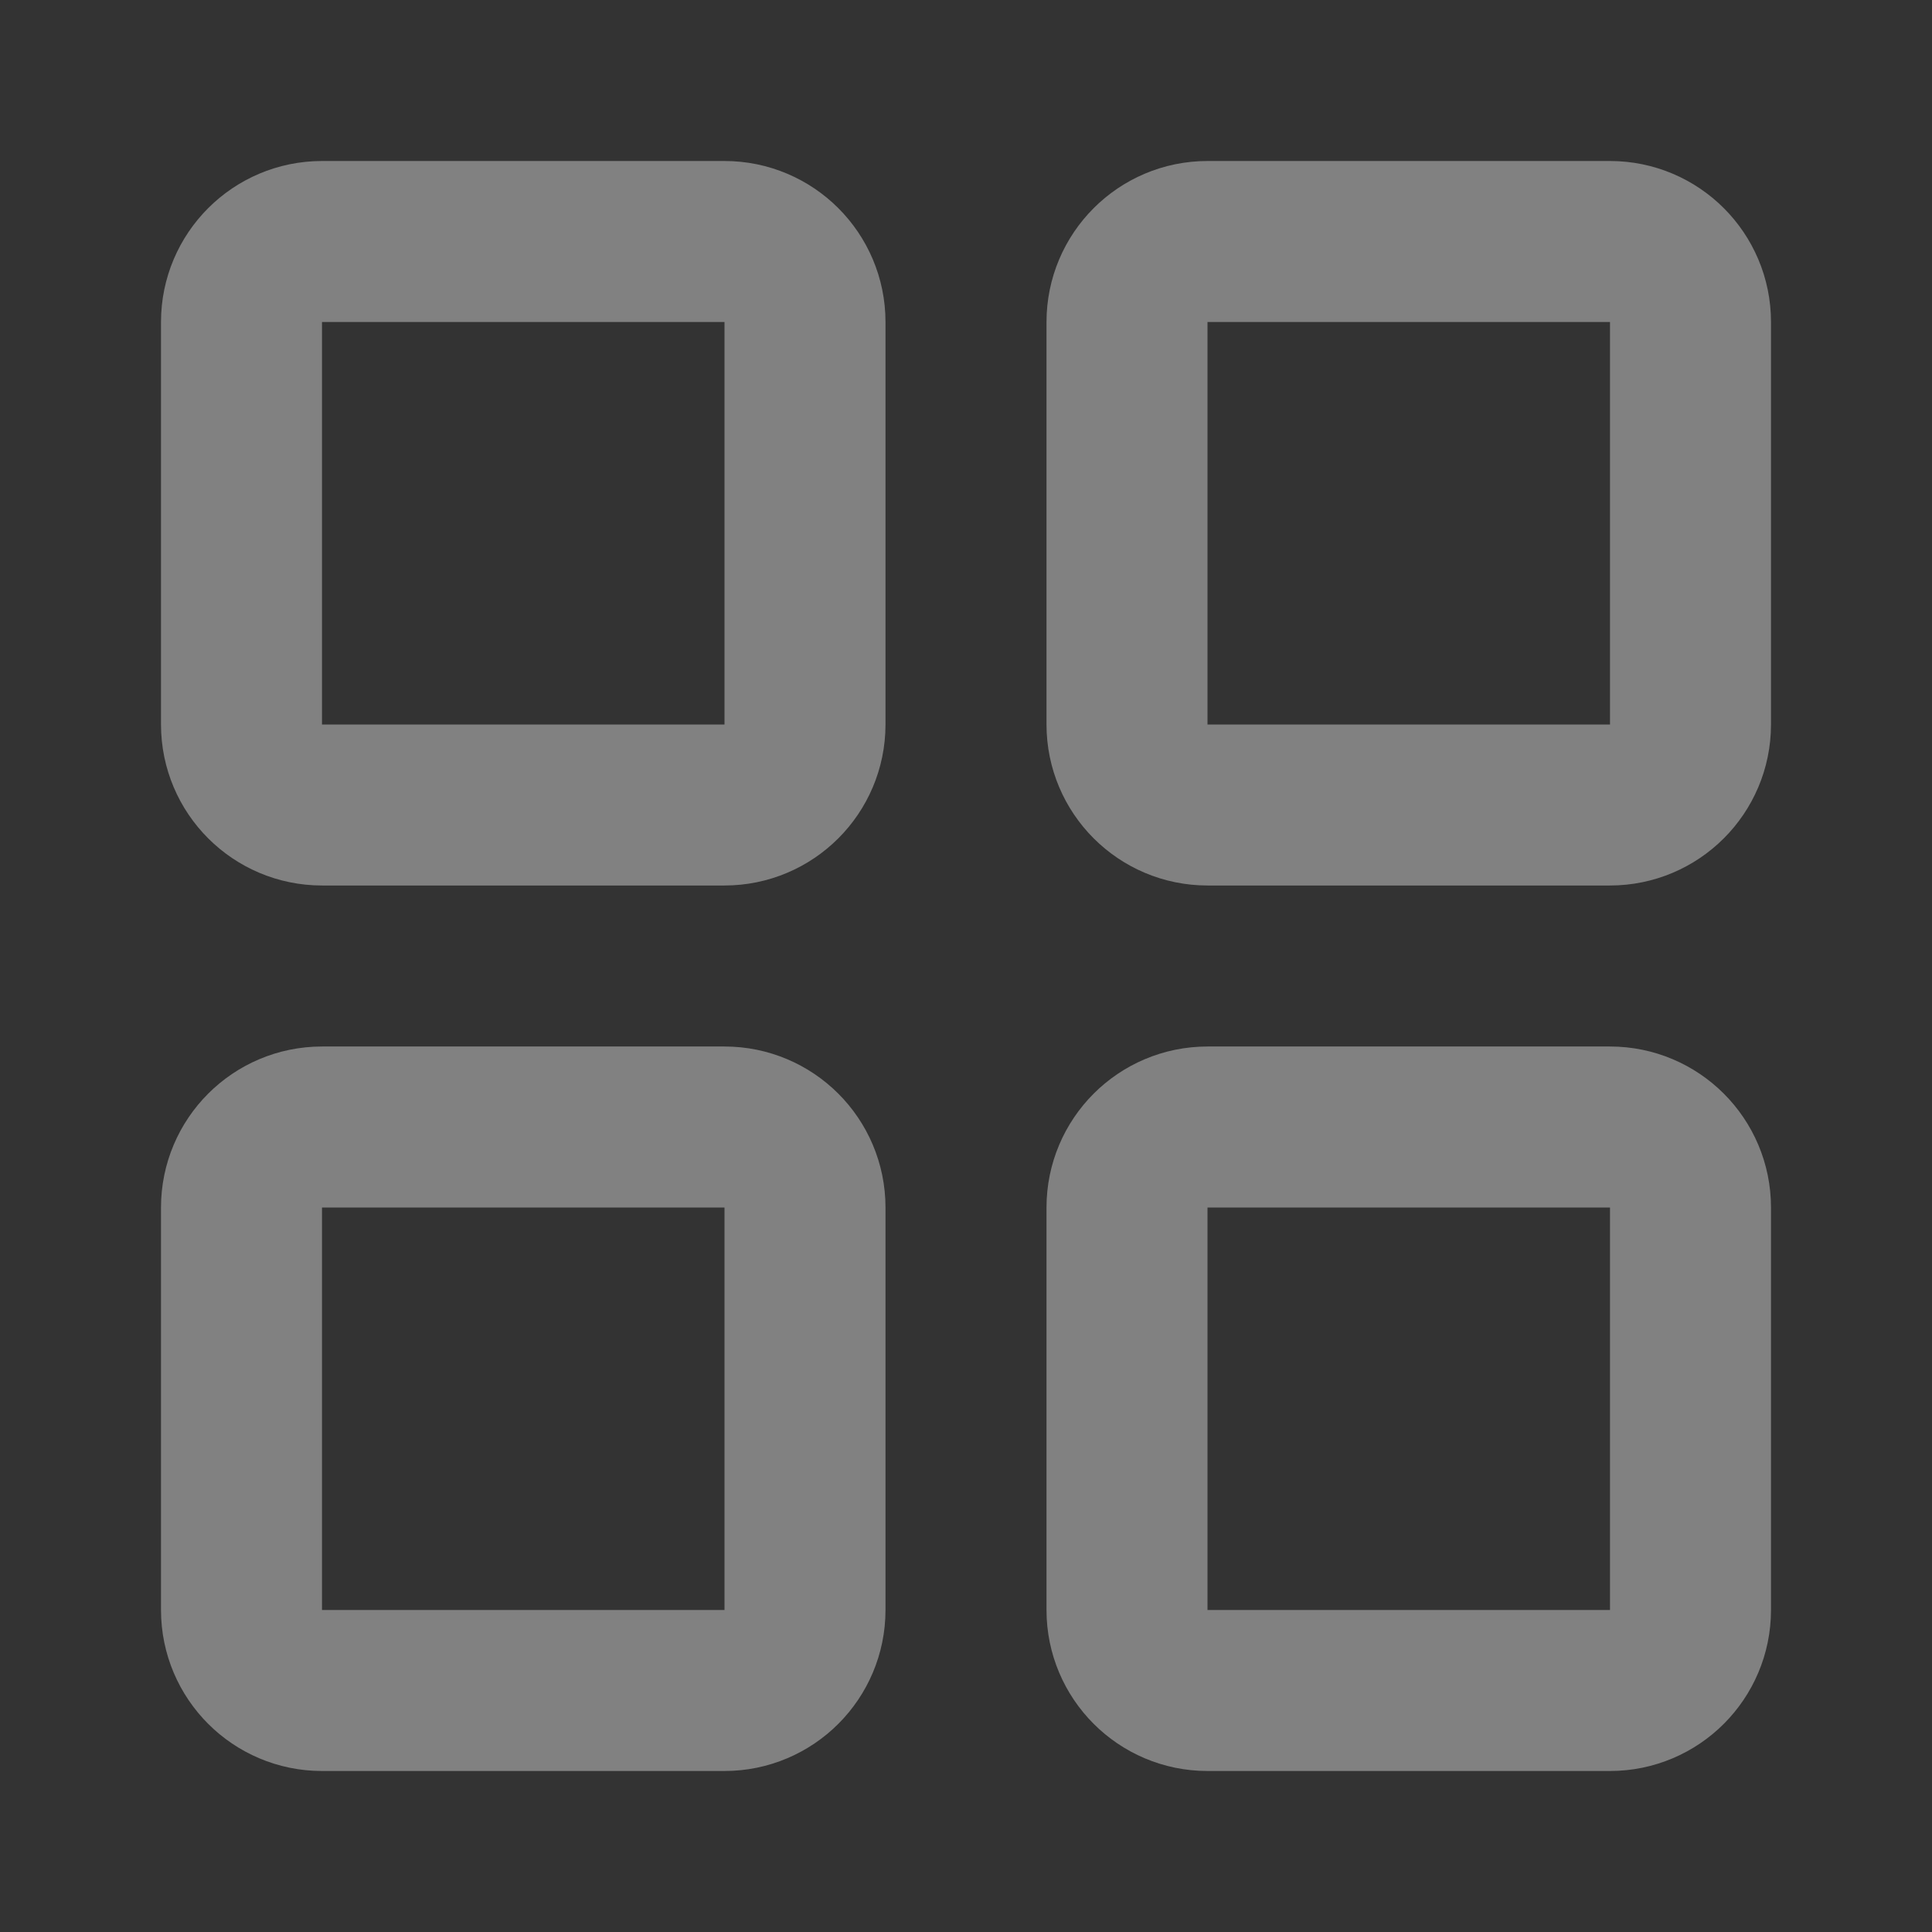 <?xml version="1.0" encoding="UTF-8"?>
<svg width="24px" height="24px" viewBox="0 0 24 24" version="1.1" xmlns="http://www.w3.org/2000/svg" xmlns:xlink="http://www.w3.org/1999/xlink">
    <rect x="0" y="0" width="24" height="24" fill="#333333" stroke="none"/>
    <!-- Generator: Sketch 52.2 (67145) - http://www.bohemiancoding.com/sketch -->
    <title>tab_item_workbench_unselected</title>
    <desc>Created with Sketch.</desc>
    <g id="tab_item_workbench_unselected" stroke="none" stroke-width="1" fill="none" fill-rule="evenodd">
        <g>
            <rect id="矩形-copy-19" x="0" y="0" width="24" height="24"></rect>
            <path d="M4,3 C3.448,3 3,3.448 3,4 L3,9 C3,9.552 3.448,10 4,10 L9,10 C9.552,10 10,9.552 10,9 L10,4 C10,3.448 9.552,3 9,3 L4,3 Z M15,3 C14.448,3 14,3.448 14,4 L14,9 C14,9.552 14.448,10 15,10 L20,10 C20.552,10 21,9.552 21,9 L21,4 C21,3.448 20.552,3 20,3 L15,3 Z M15,14 C14.448,14 14,14.448 14,15 L14,20 C14,20.552 14.448,21 15,21 L20,21 C20.552,21 21,20.552 21,20 L21,15 C21,14.448 20.552,14 20,14 L15,14 Z M4,14 C3.448,14 3,14.448 3,15 L3,20 C3,20.552 3.448,21 4,21 L9,21 C9.552,21 10,20.552 10,20 L10,15 C10,14.448 9.552,14 9,14 L4,14 Z" id="形状" stroke="#FFFFFF" stroke-width="2" opacity="0.38"></path>
        </g>
    </g>
</svg>